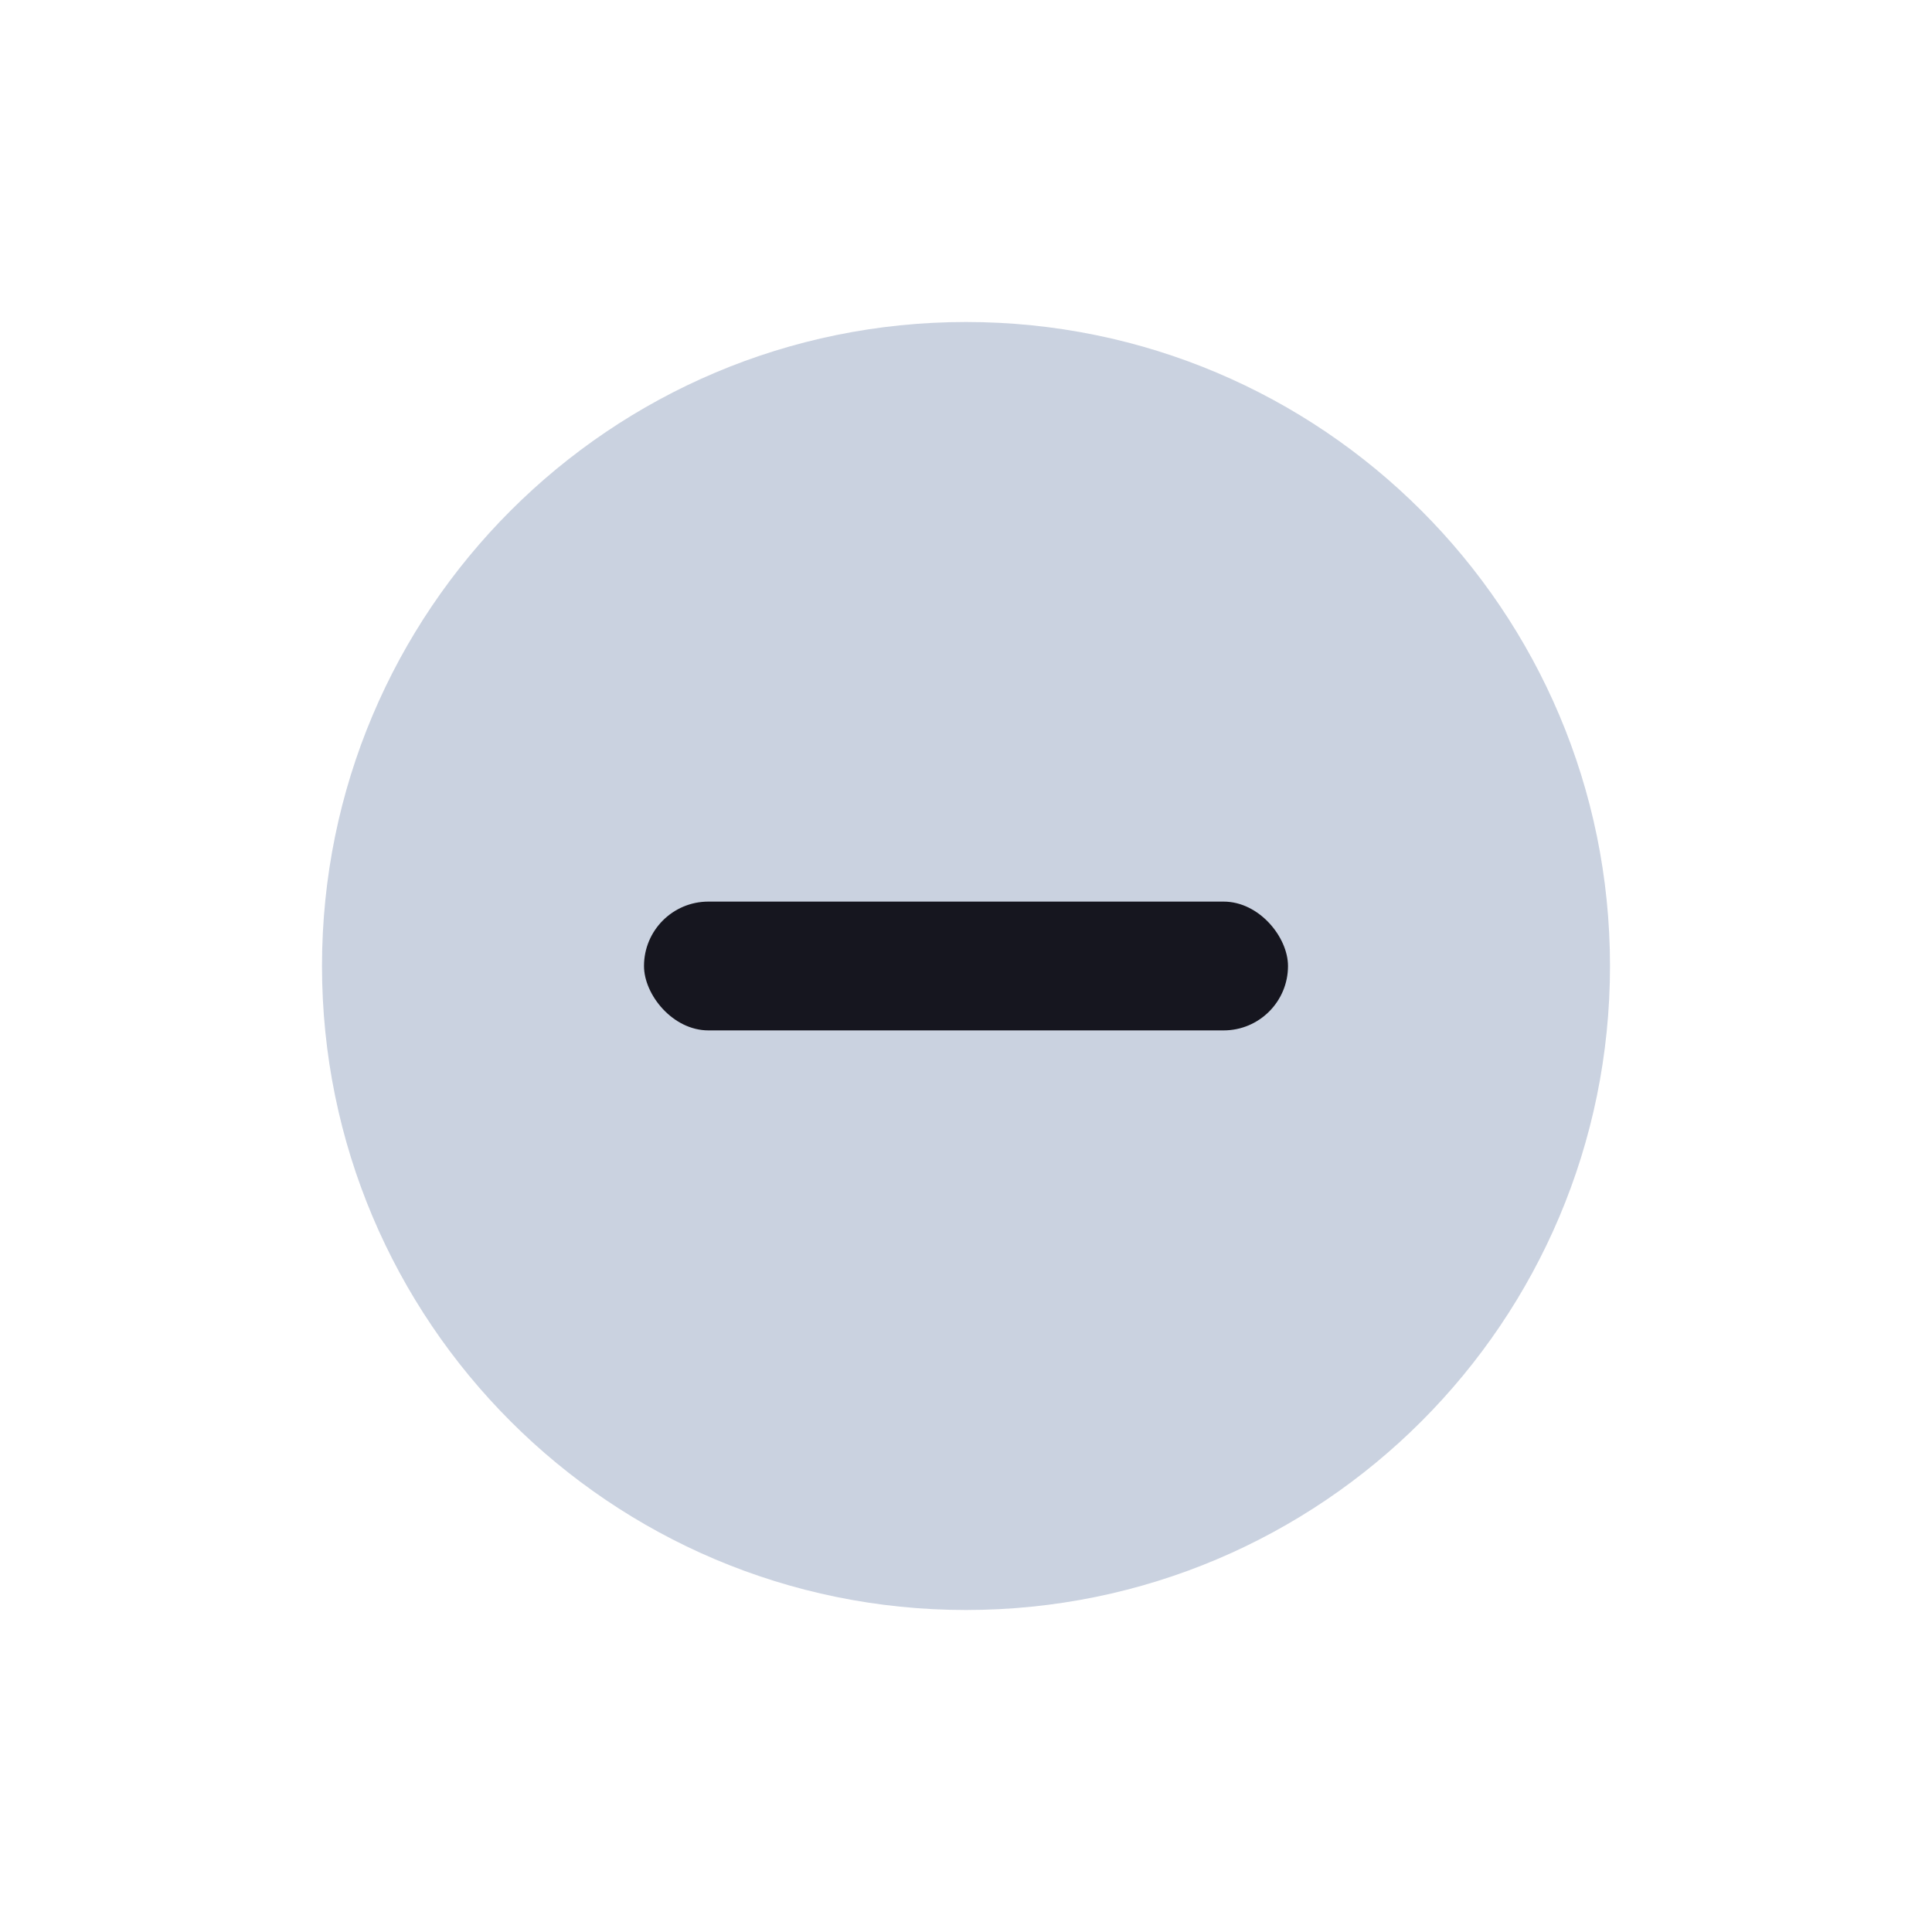 <?xml version="1.0" encoding="UTF-8"?>
<svg width="30px" height="30px" viewBox="0 0 30 30" version="1.1" xmlns="http://www.w3.org/2000/svg" xmlns:xlink="http://www.w3.org/1999/xlink">
    <title>Icon/Block</title>
    <g id="Icon/Block" stroke="none" stroke-width="1" fill="none" fill-rule="evenodd">
        <g id="Close-Circle" transform="translate(5, 5)" fill="#A7B4CB" opacity="0.6">
            <path d="M10,20 C15.523,20 20,15.523 20,10 C20,4.477 15.523,0 10,0 C4.477,0 0,4.477 0,10 C0,15.523 4.477,20 10,20 Z" id="Path"></path>
        </g>
        <rect id="Rectangle" fill="#16161F" x="10" y="14" width="10" height="2" rx="1"></rect>
    </g>
</svg>